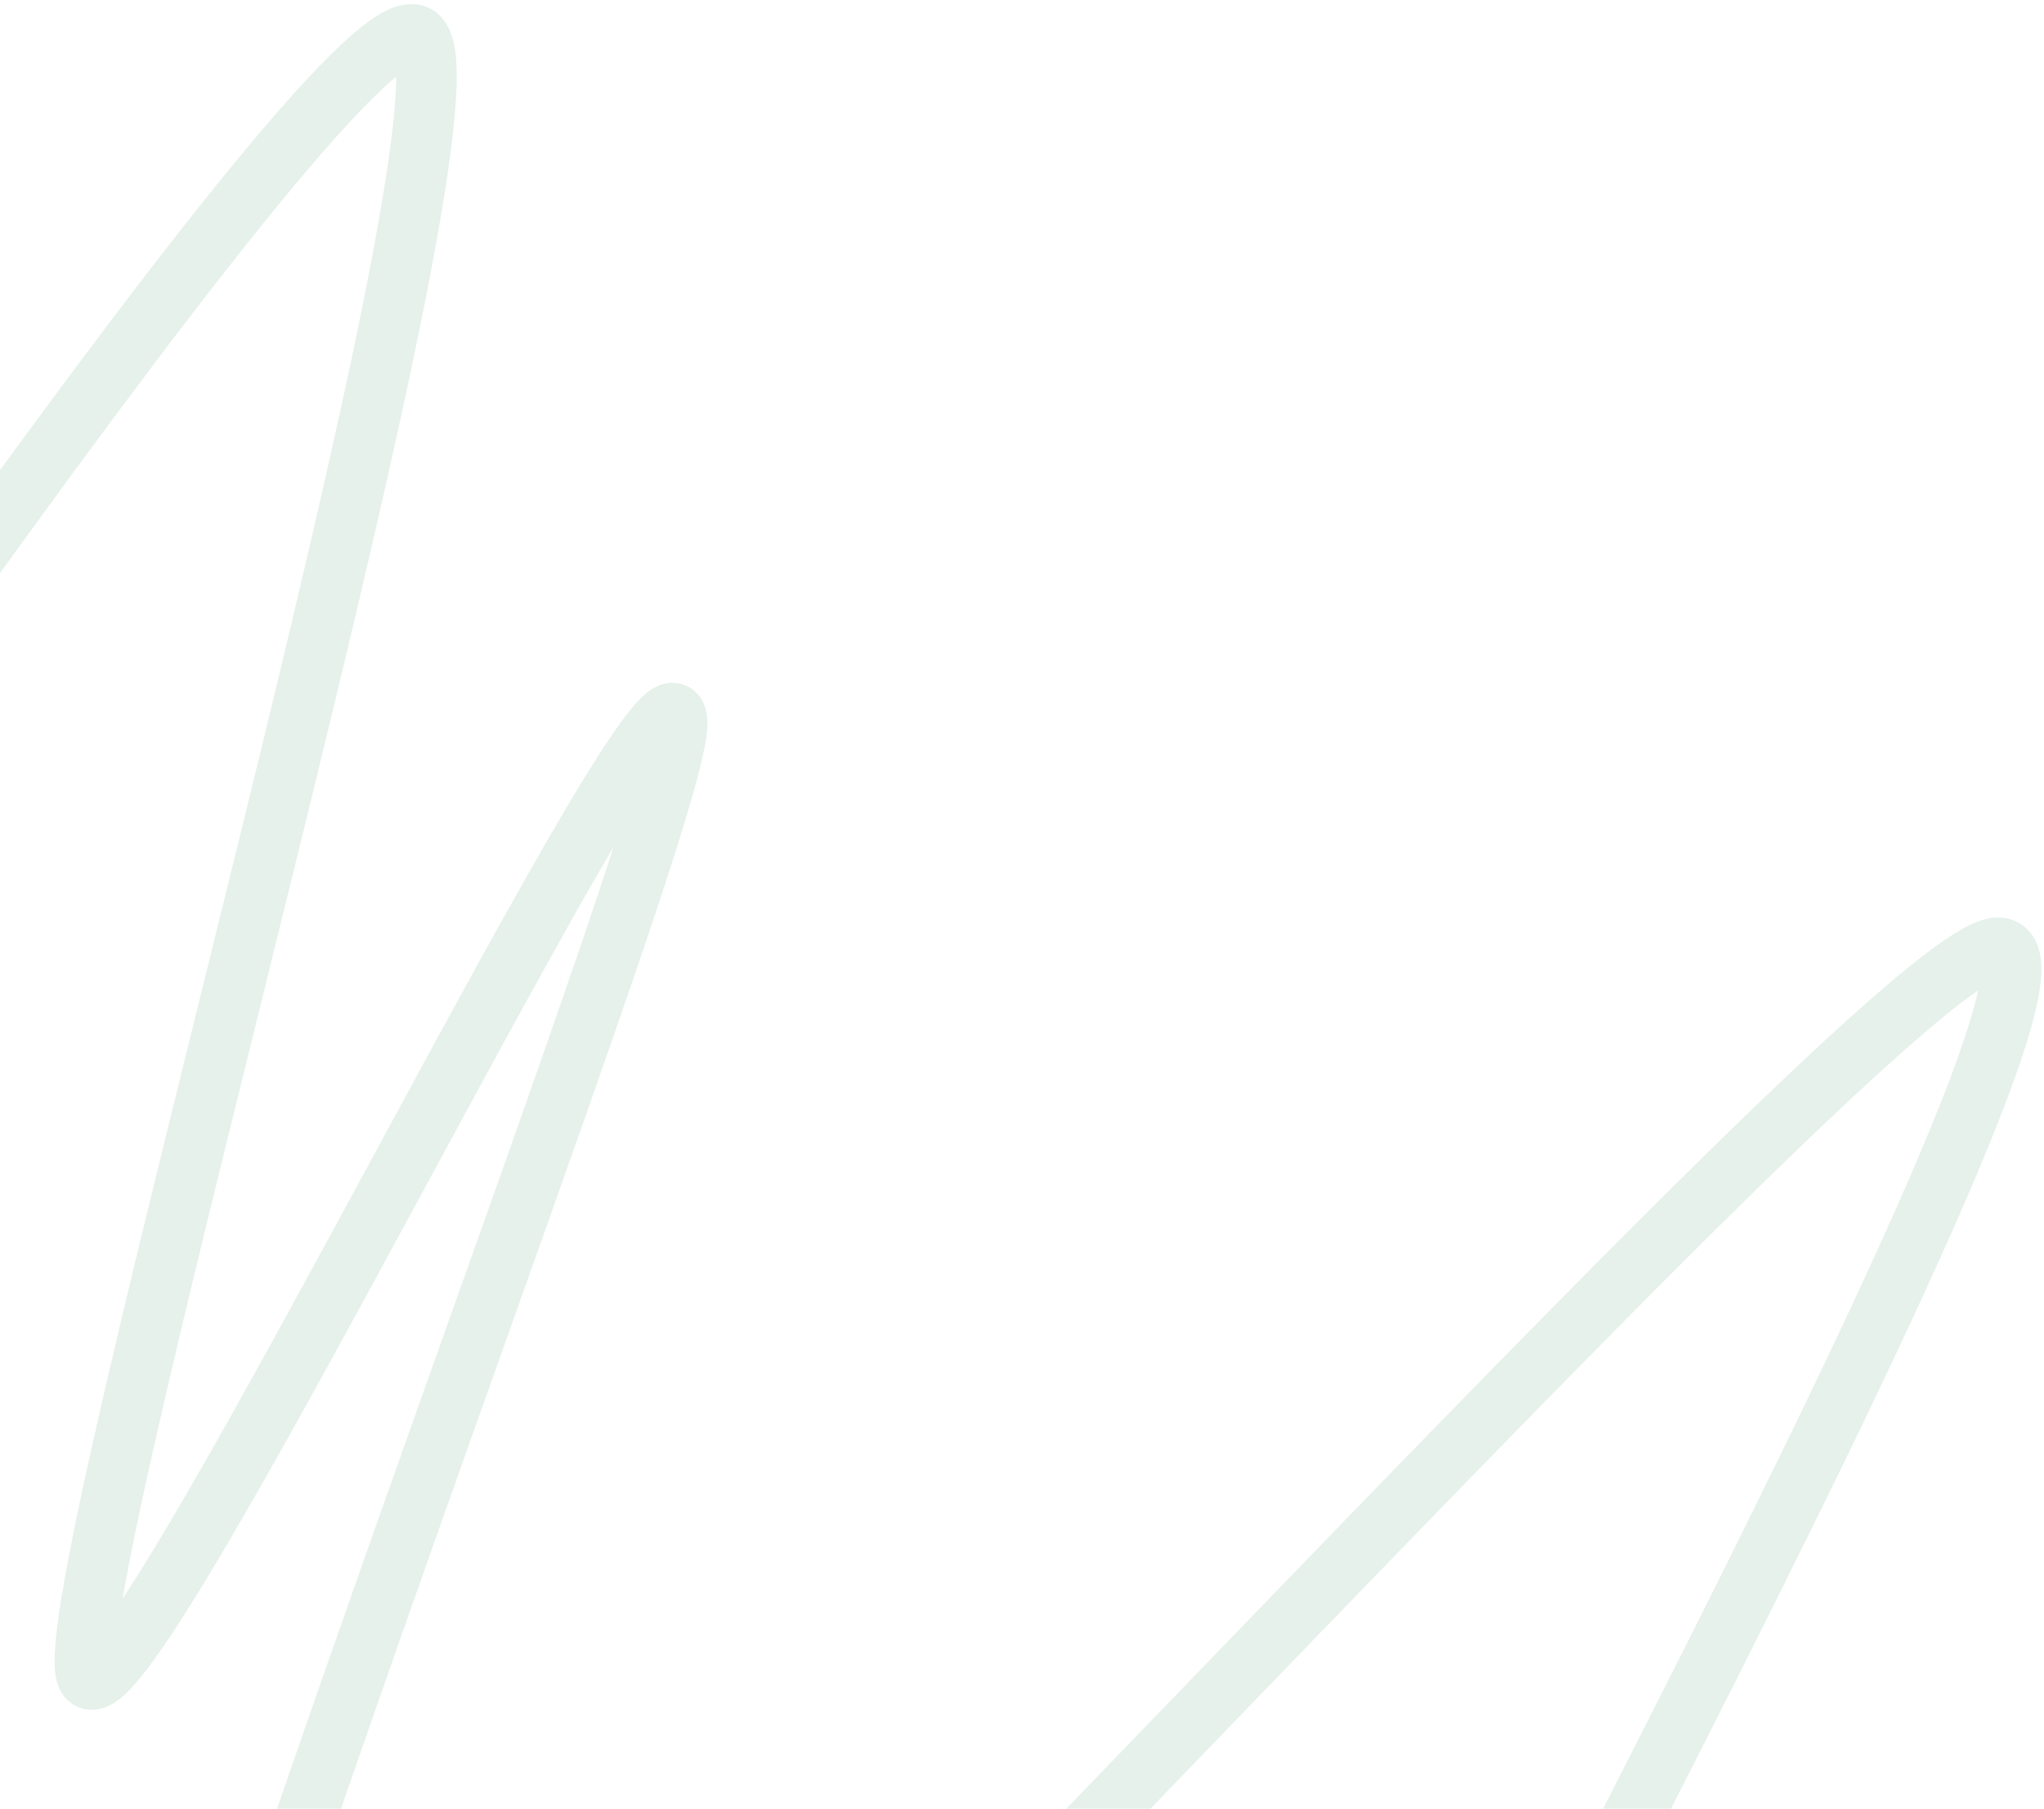 <svg width="338" height="299" viewBox="0 0 338 299" fill="none" xmlns="http://www.w3.org/2000/svg">
<path opacity="0.2" d="M304.631 324.905C291.96 338.883 198.758 458.986 201.898 438.241C205.038 417.495 353.372 154.328 330.092 156.699C306.812 159.07 40.04 462.034 13.139 457.466C-13.761 452.898 111.836 141.925 111.98 119.661C112.123 97.396 19.634 290.982 14.303 276.941C8.972 262.901 82.743 11.995 68.756 5.817C54.77 -0.361 -78.399 199.591 -99.102 226.852" stroke="#7FB999" stroke-width="10" stroke-linecap="round"/>
</svg>
